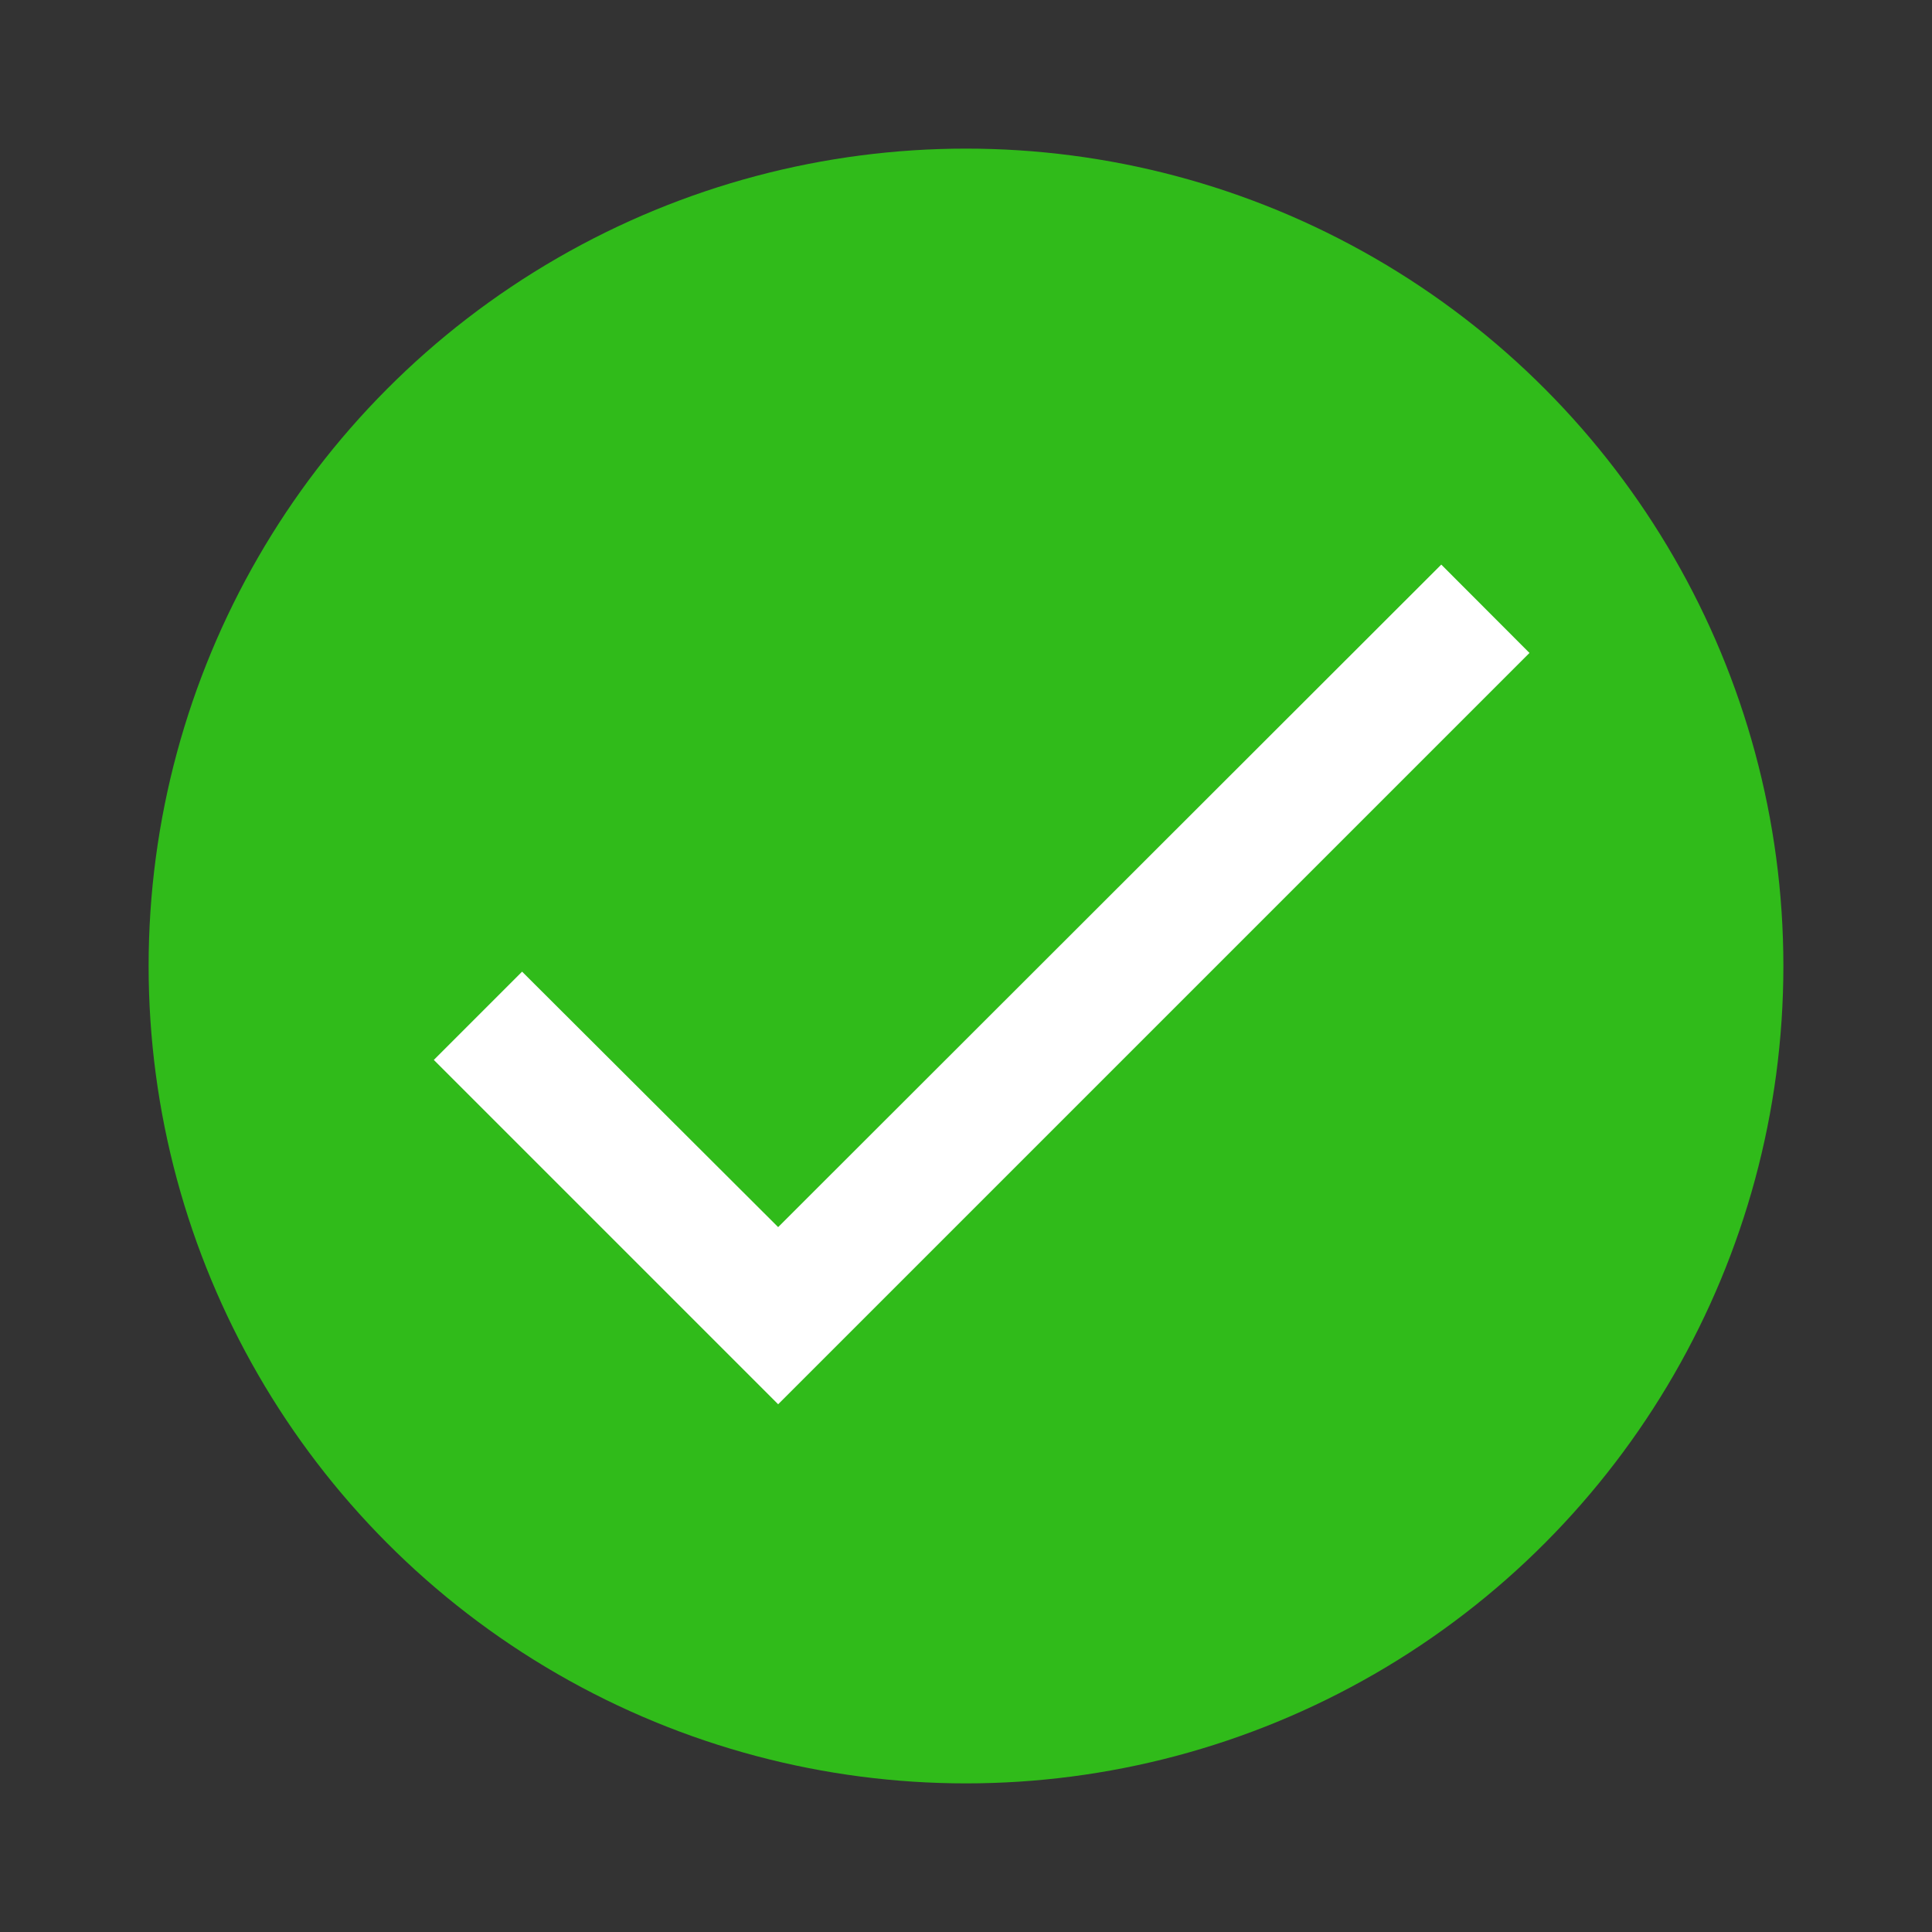 <svg width="13" height="13" viewBox="0 0 13 13" fill="none" xmlns="http://www.w3.org/2000/svg">
<rect x="0" y="0" width="13" height="13" fill="#333333" stroke="none"/>
<circle cx="6.5" cy="6.5" r="5.5" fill="#30BB1A"/>
<path d="M10.291 4.394L5.236 9.449L2.919 7.132L3.513 6.538L5.236 8.257L9.698 3.799L10.292 4.394Z" fill="white"/>
</svg>
